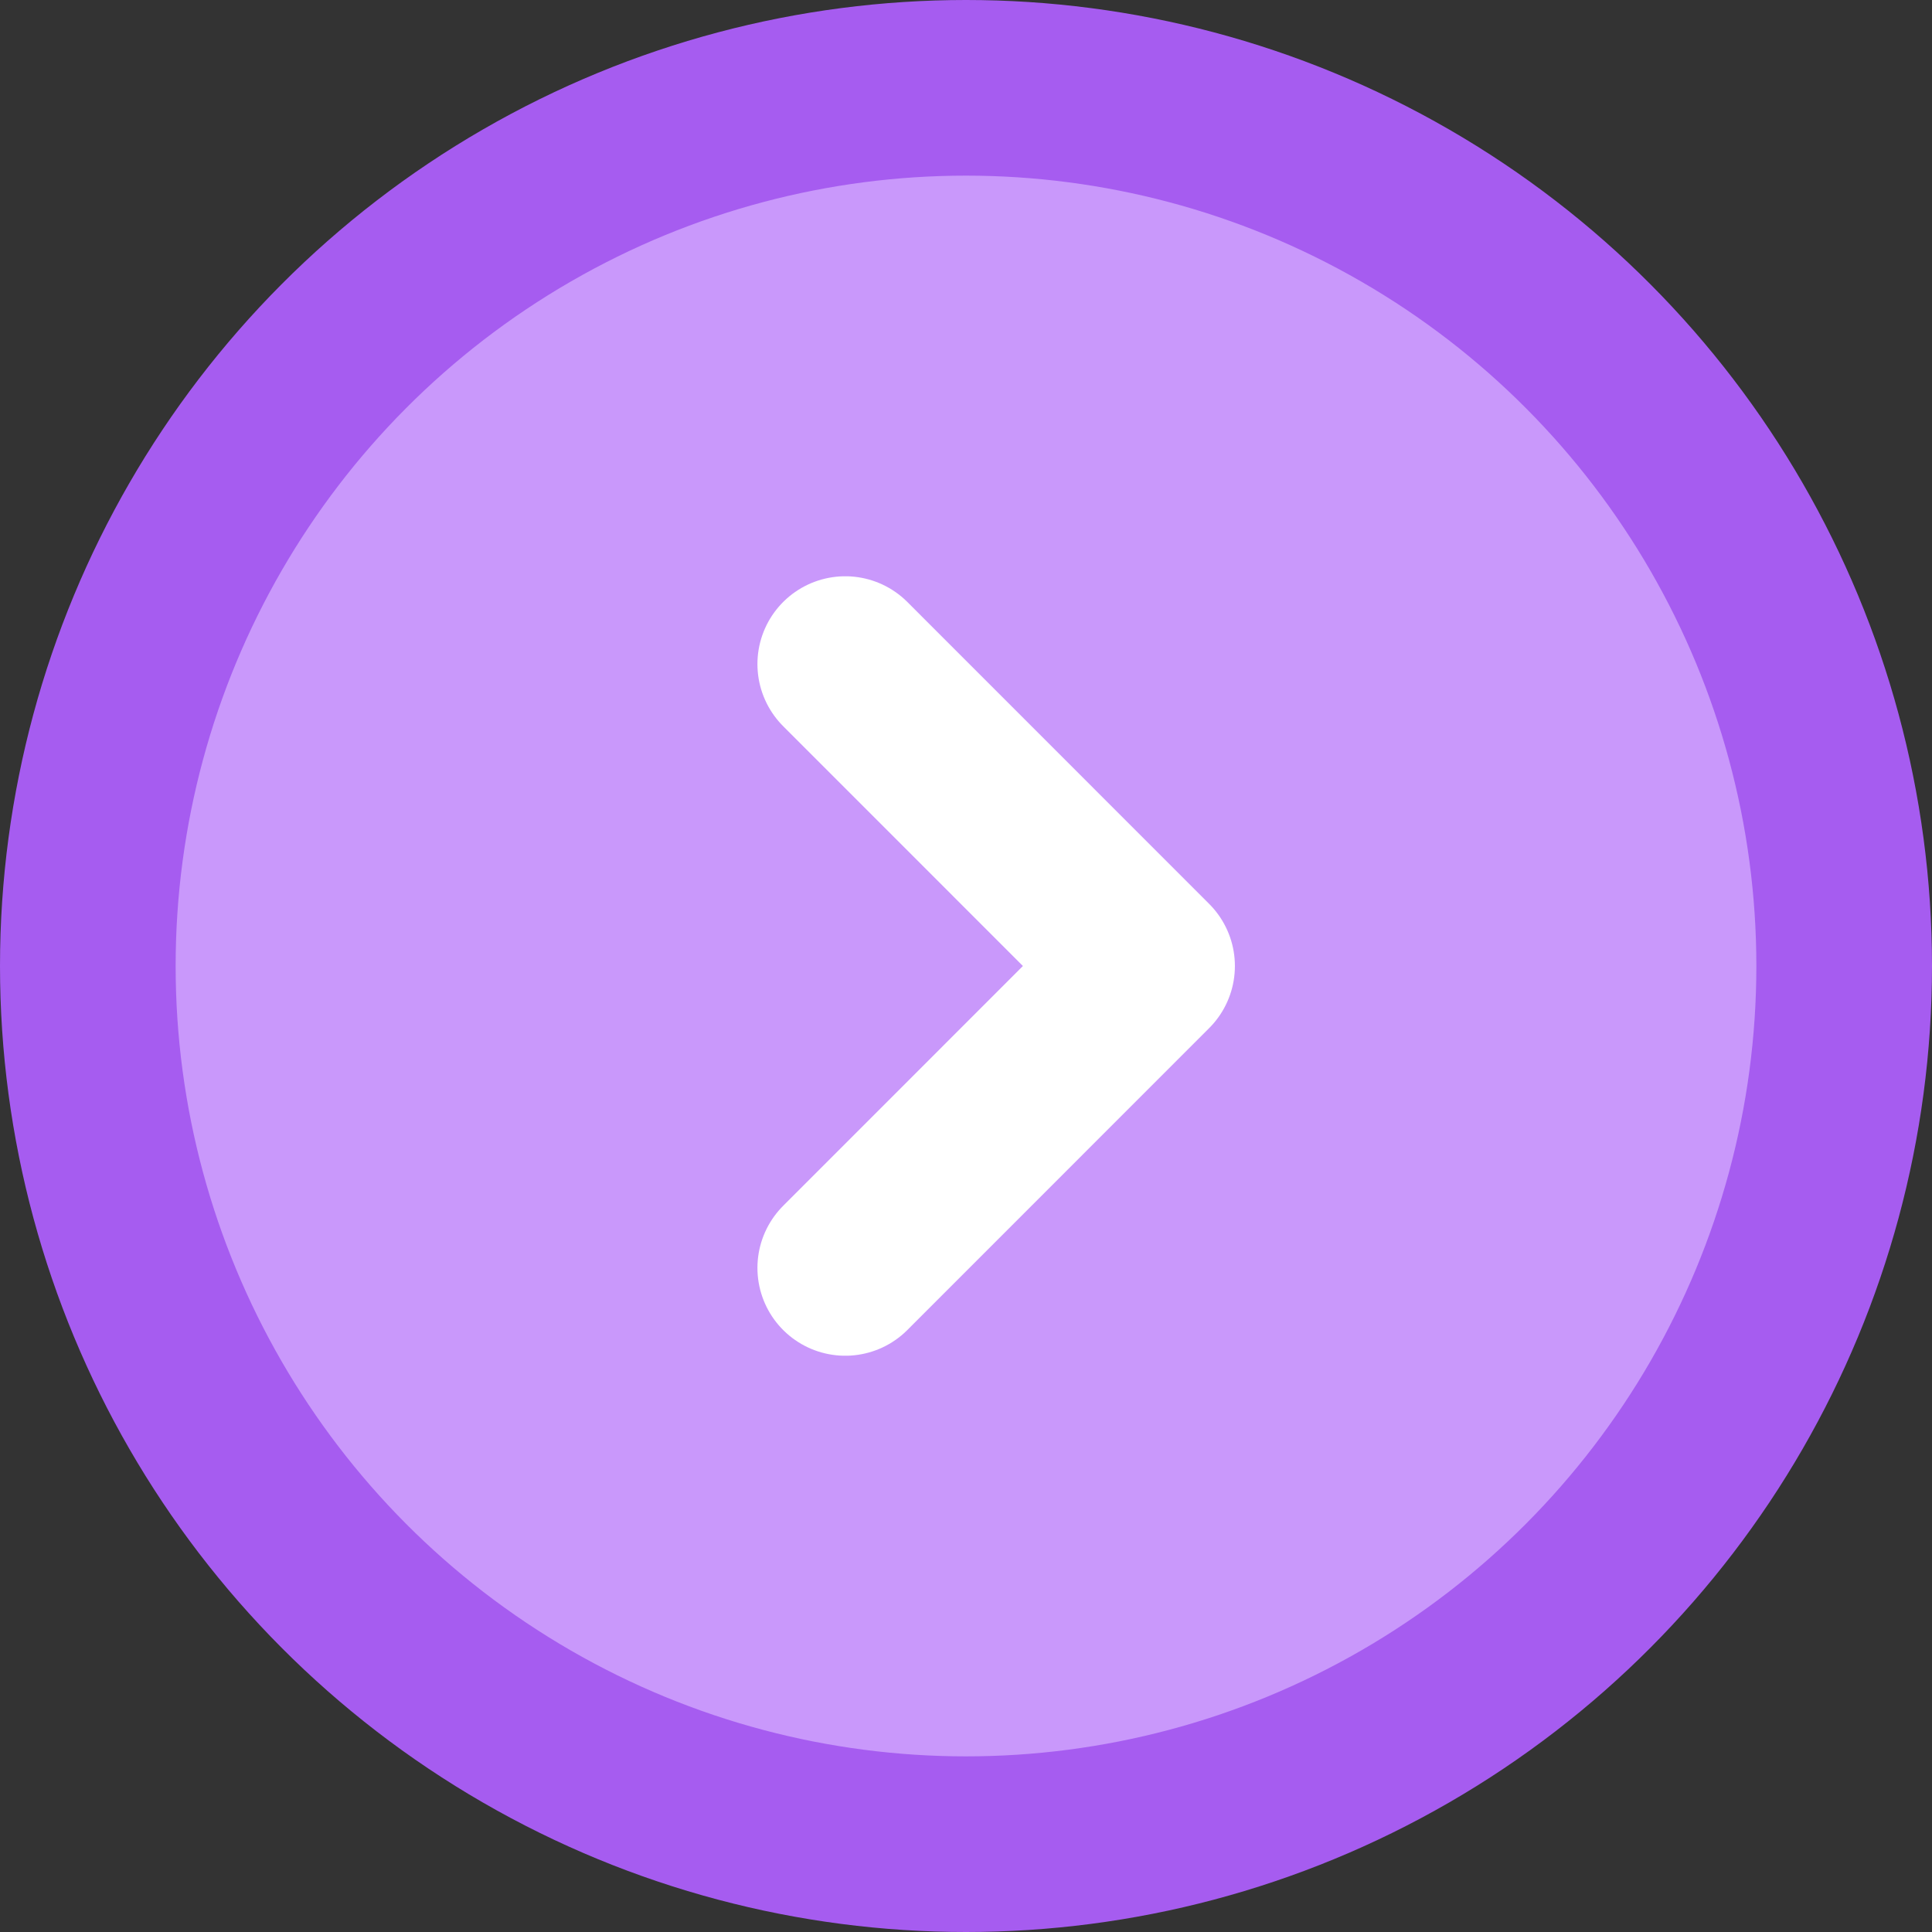 <svg width="22" height="22" viewBox="0 0 22 22" fill="none" xmlns="http://www.w3.org/2000/svg">
<rect x="0" y="0" width="22" height="22" fill="#333333" stroke="none"/>
<g clip-path="url(#clip0_1_960)">
<circle cx="11" cy="11" r="10" fill="#C998FB" stroke="#A65CF0" stroke-width="2"/>
<path d="M9.625 7.562L13.062 11L9.625 14.438" stroke="white" stroke-width="2" stroke-linecap="round" stroke-linejoin="round"/>
</g>
<defs>
<clipPath id="clip0_1_960">
<rect width="22" height="22" fill="white"/>
</clipPath>
</defs>
</svg>
